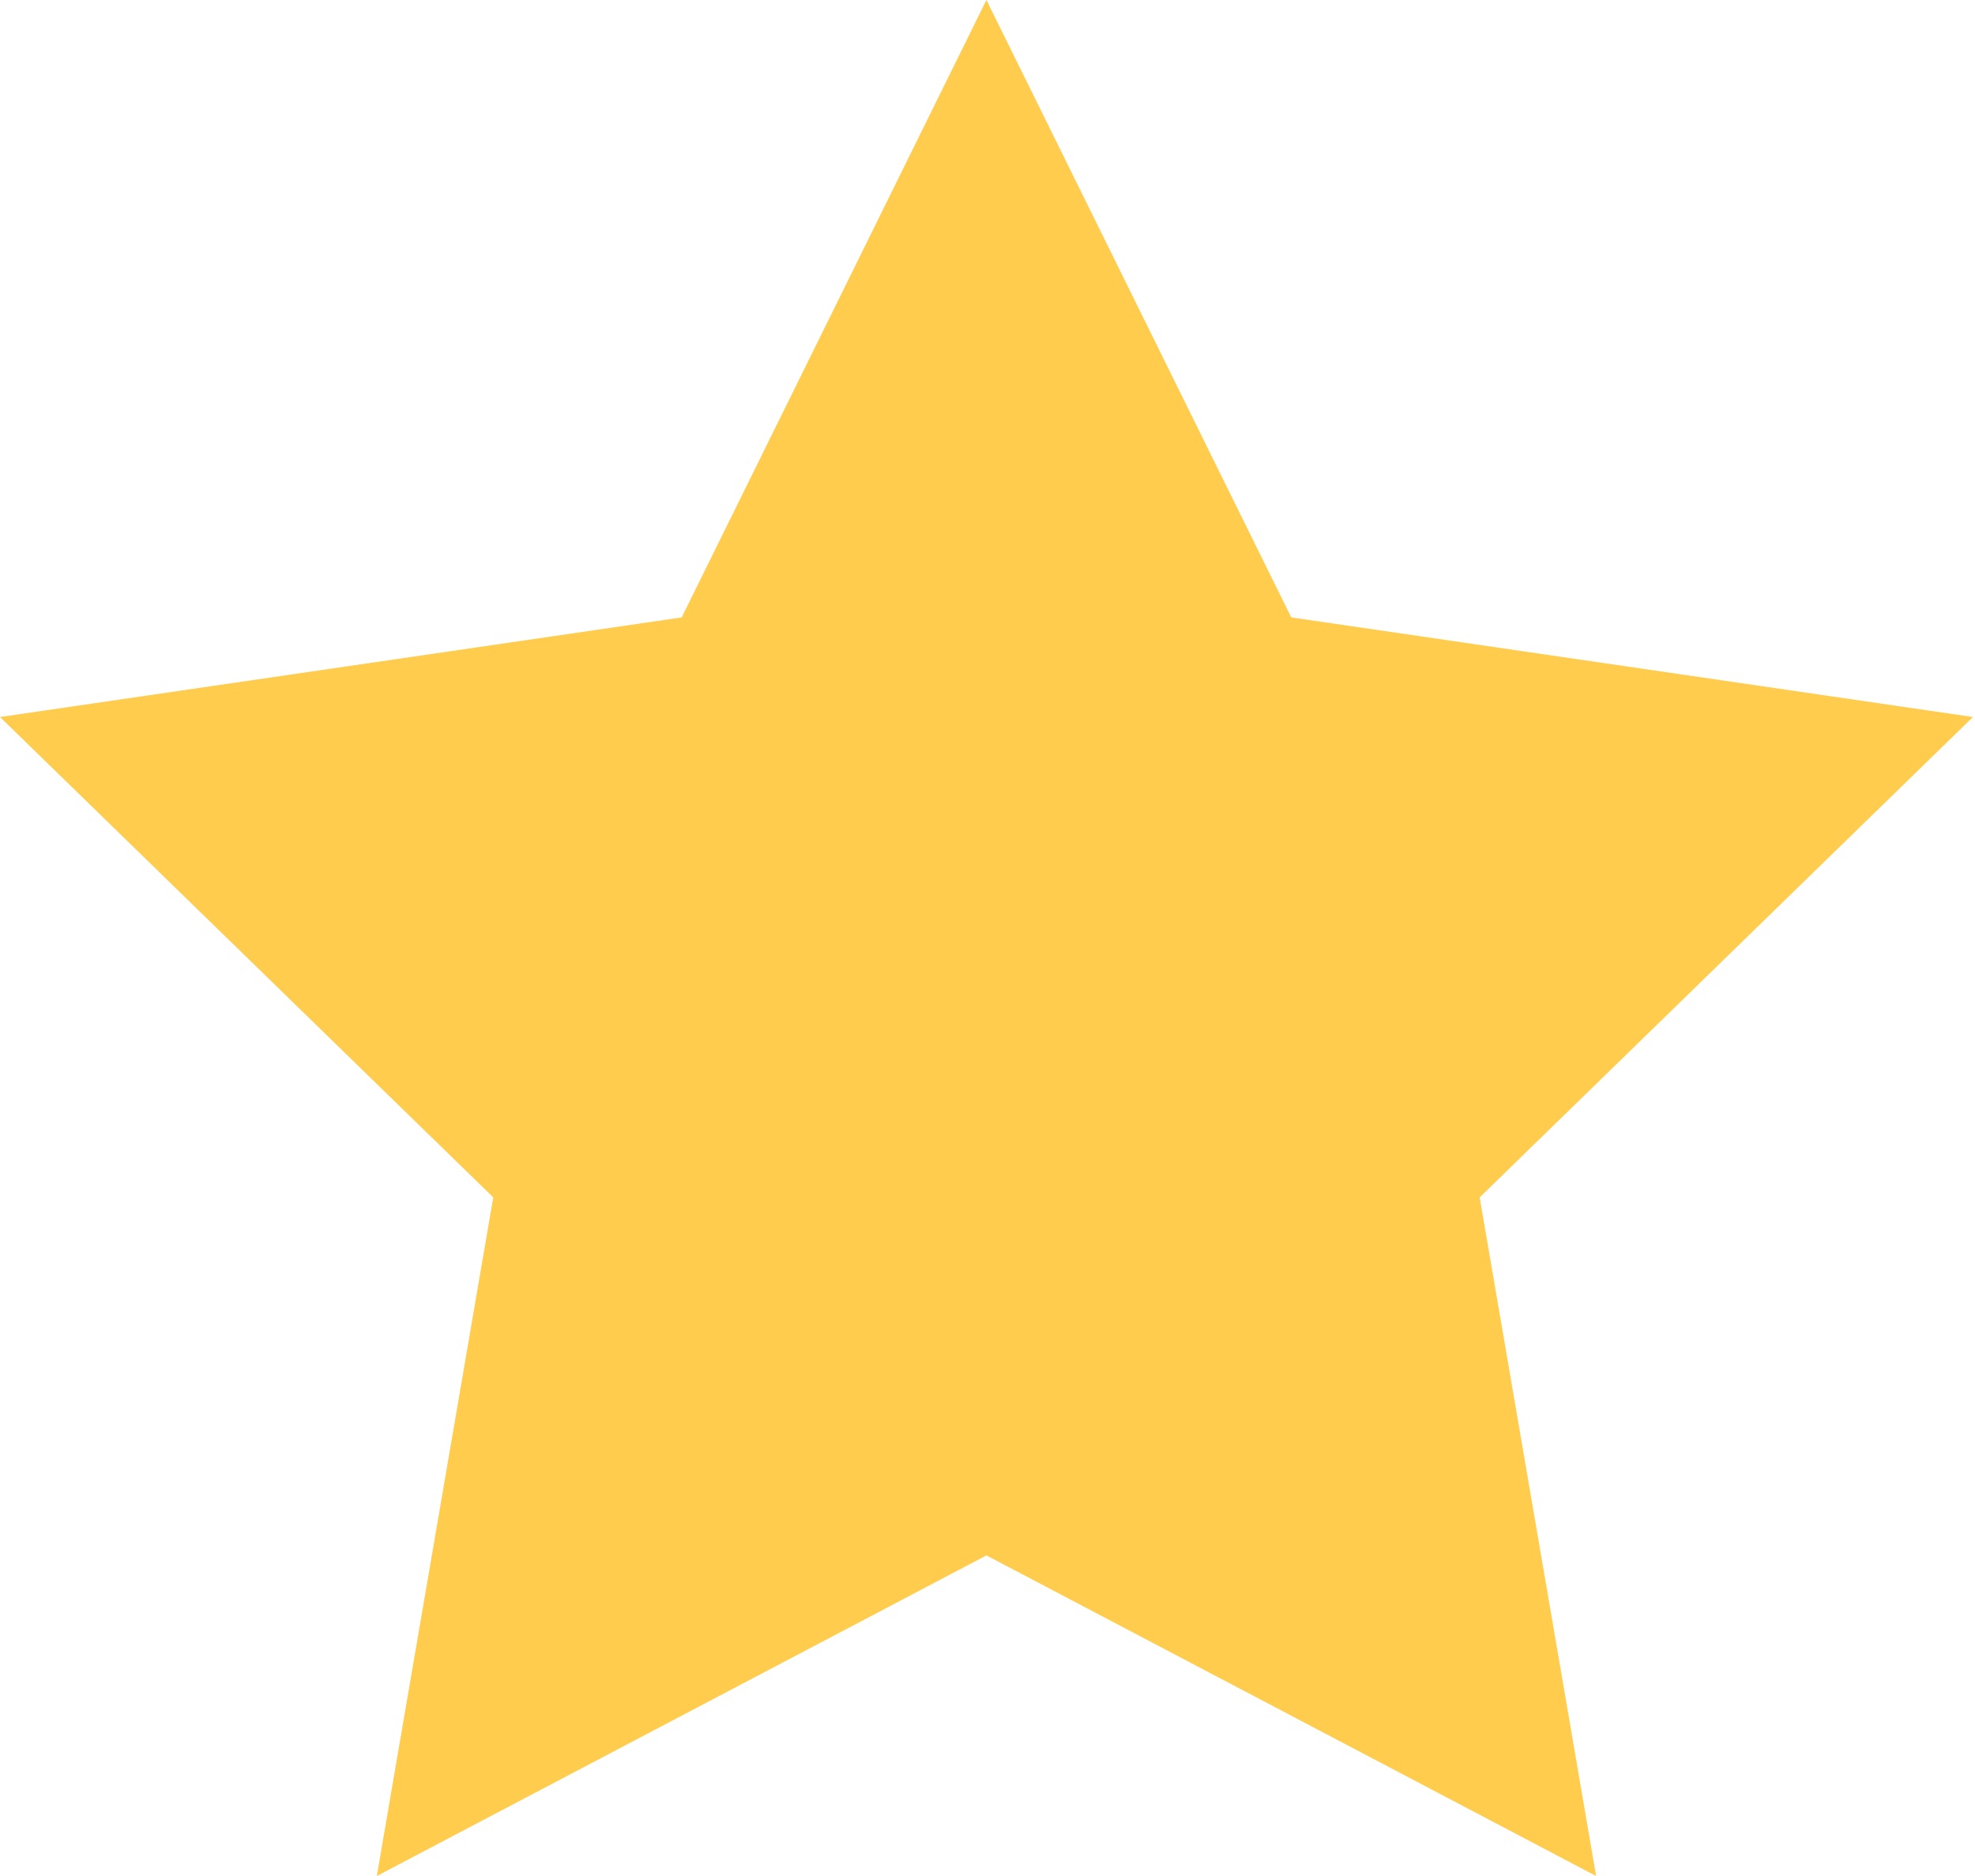<svg width="20" height="19" viewBox="0 0 20 19" fill="none" xmlns="http://www.w3.org/2000/svg">
<path d="M9.989 0L13.076 6.253L19.979 7.262L14.984 12.127L16.163 19L9.989 15.753L3.816 19L4.995 12.127L0 7.262L6.903 6.253L9.989 0Z" fill="#FFCC4D"/>
</svg>
